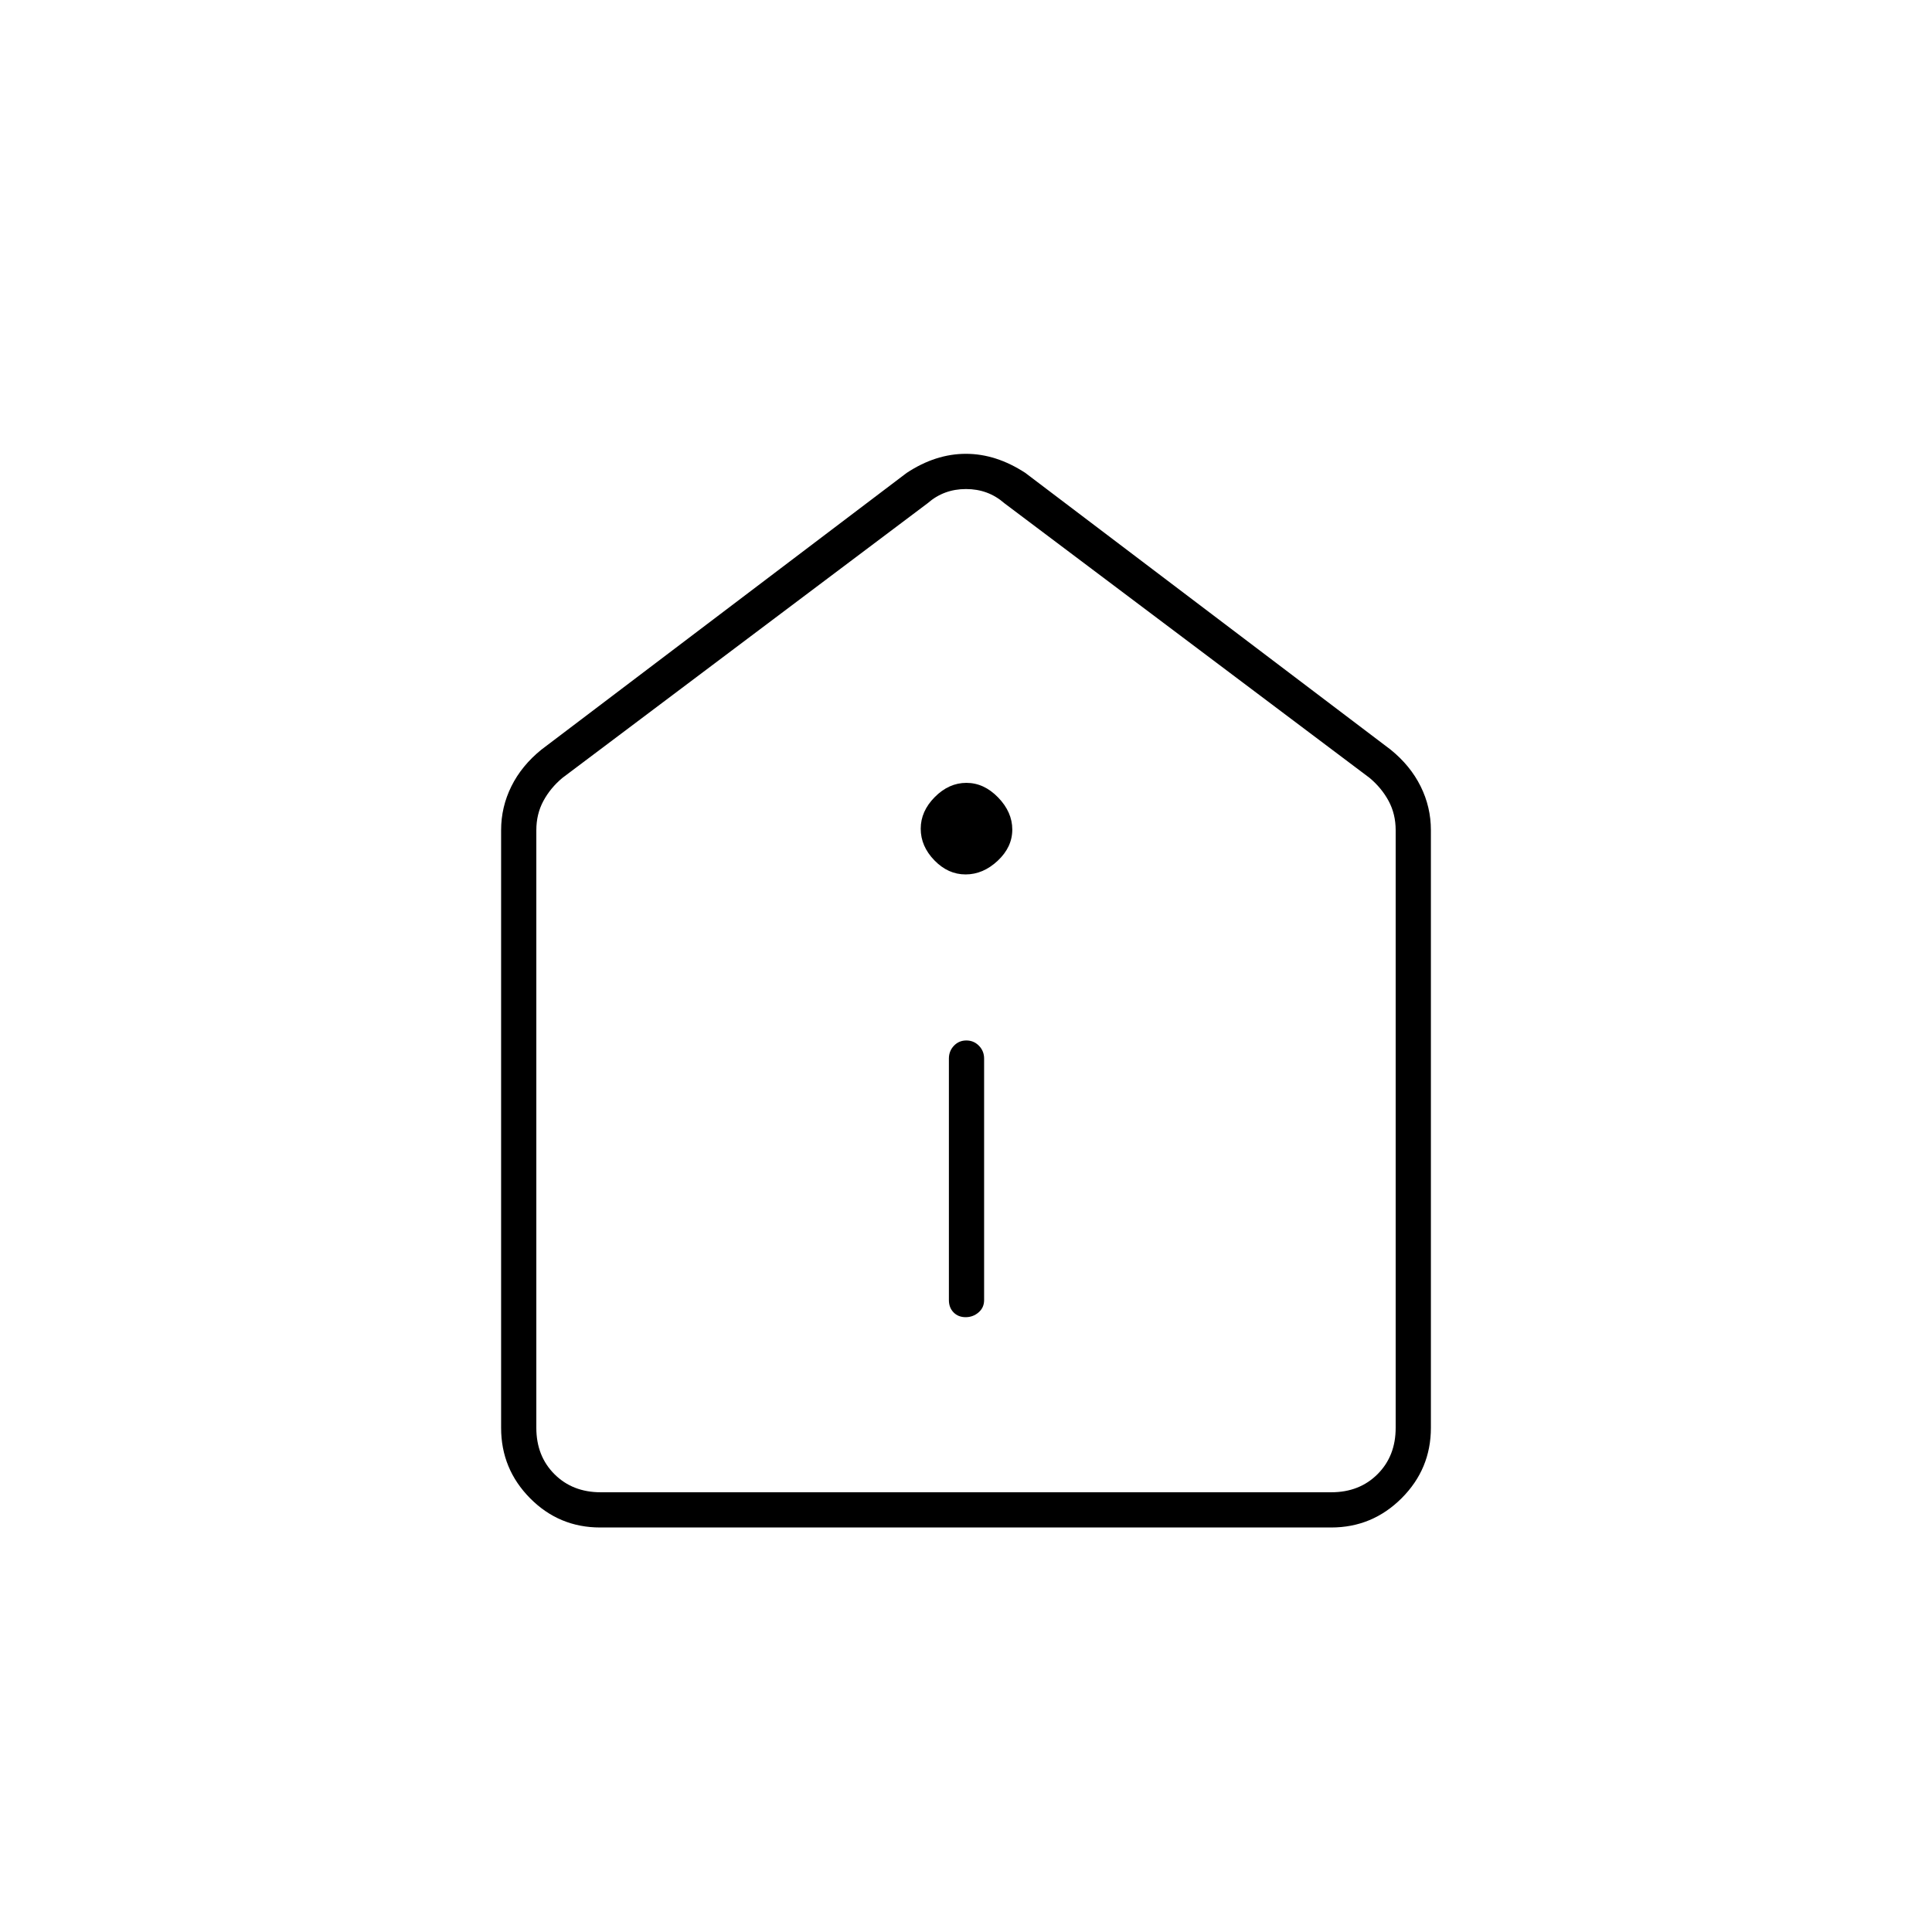 <svg xmlns="http://www.w3.org/2000/svg" height="20" viewBox="0 -960 960 960" width="20"><path d="M479.82-305.5q3.68 0 6.43-2.38Q489-310.25 489-314v-120q0-3.75-2.57-6.38-2.58-2.62-6.25-2.62-3.68 0-6.18 2.62-2.5 2.63-2.5 6.38v120q0 3.75 2.32 6.12 2.33 2.38 6 2.38Zm-.03-220q8.71 0 15.96-6.79t7.25-15.5q0-8.71-7.04-15.96T480.21-571q-8.71 0-15.71 7.04t-7 15.75q0 8.71 6.79 15.71t15.5 7ZM298.22-201q-20.44 0-34.83-14.54Q249-230.08 249-250.5v-297q0-11.51 5.11-21.8 5.11-10.29 14.89-18.2L450.5-725q14.38-9.5 29.44-9.5t29.56 9.5L691-587.5q9.78 7.91 14.89 18.2 5.11 10.29 5.11 21.8v297q0 20.42-14.55 34.96Q681.89-201 661.46-201H298.22Zm.28-17.5h363q14 0 23-9t9-23v-297q0-8-3.5-14.5t-9.5-11.5L499-710q-8-7-19-7t-19 7L279.5-573.5q-6 5-9.5 11.5t-3.5 14.5v297q0 14 9 23t23 9ZM480-468Z"/></svg>
